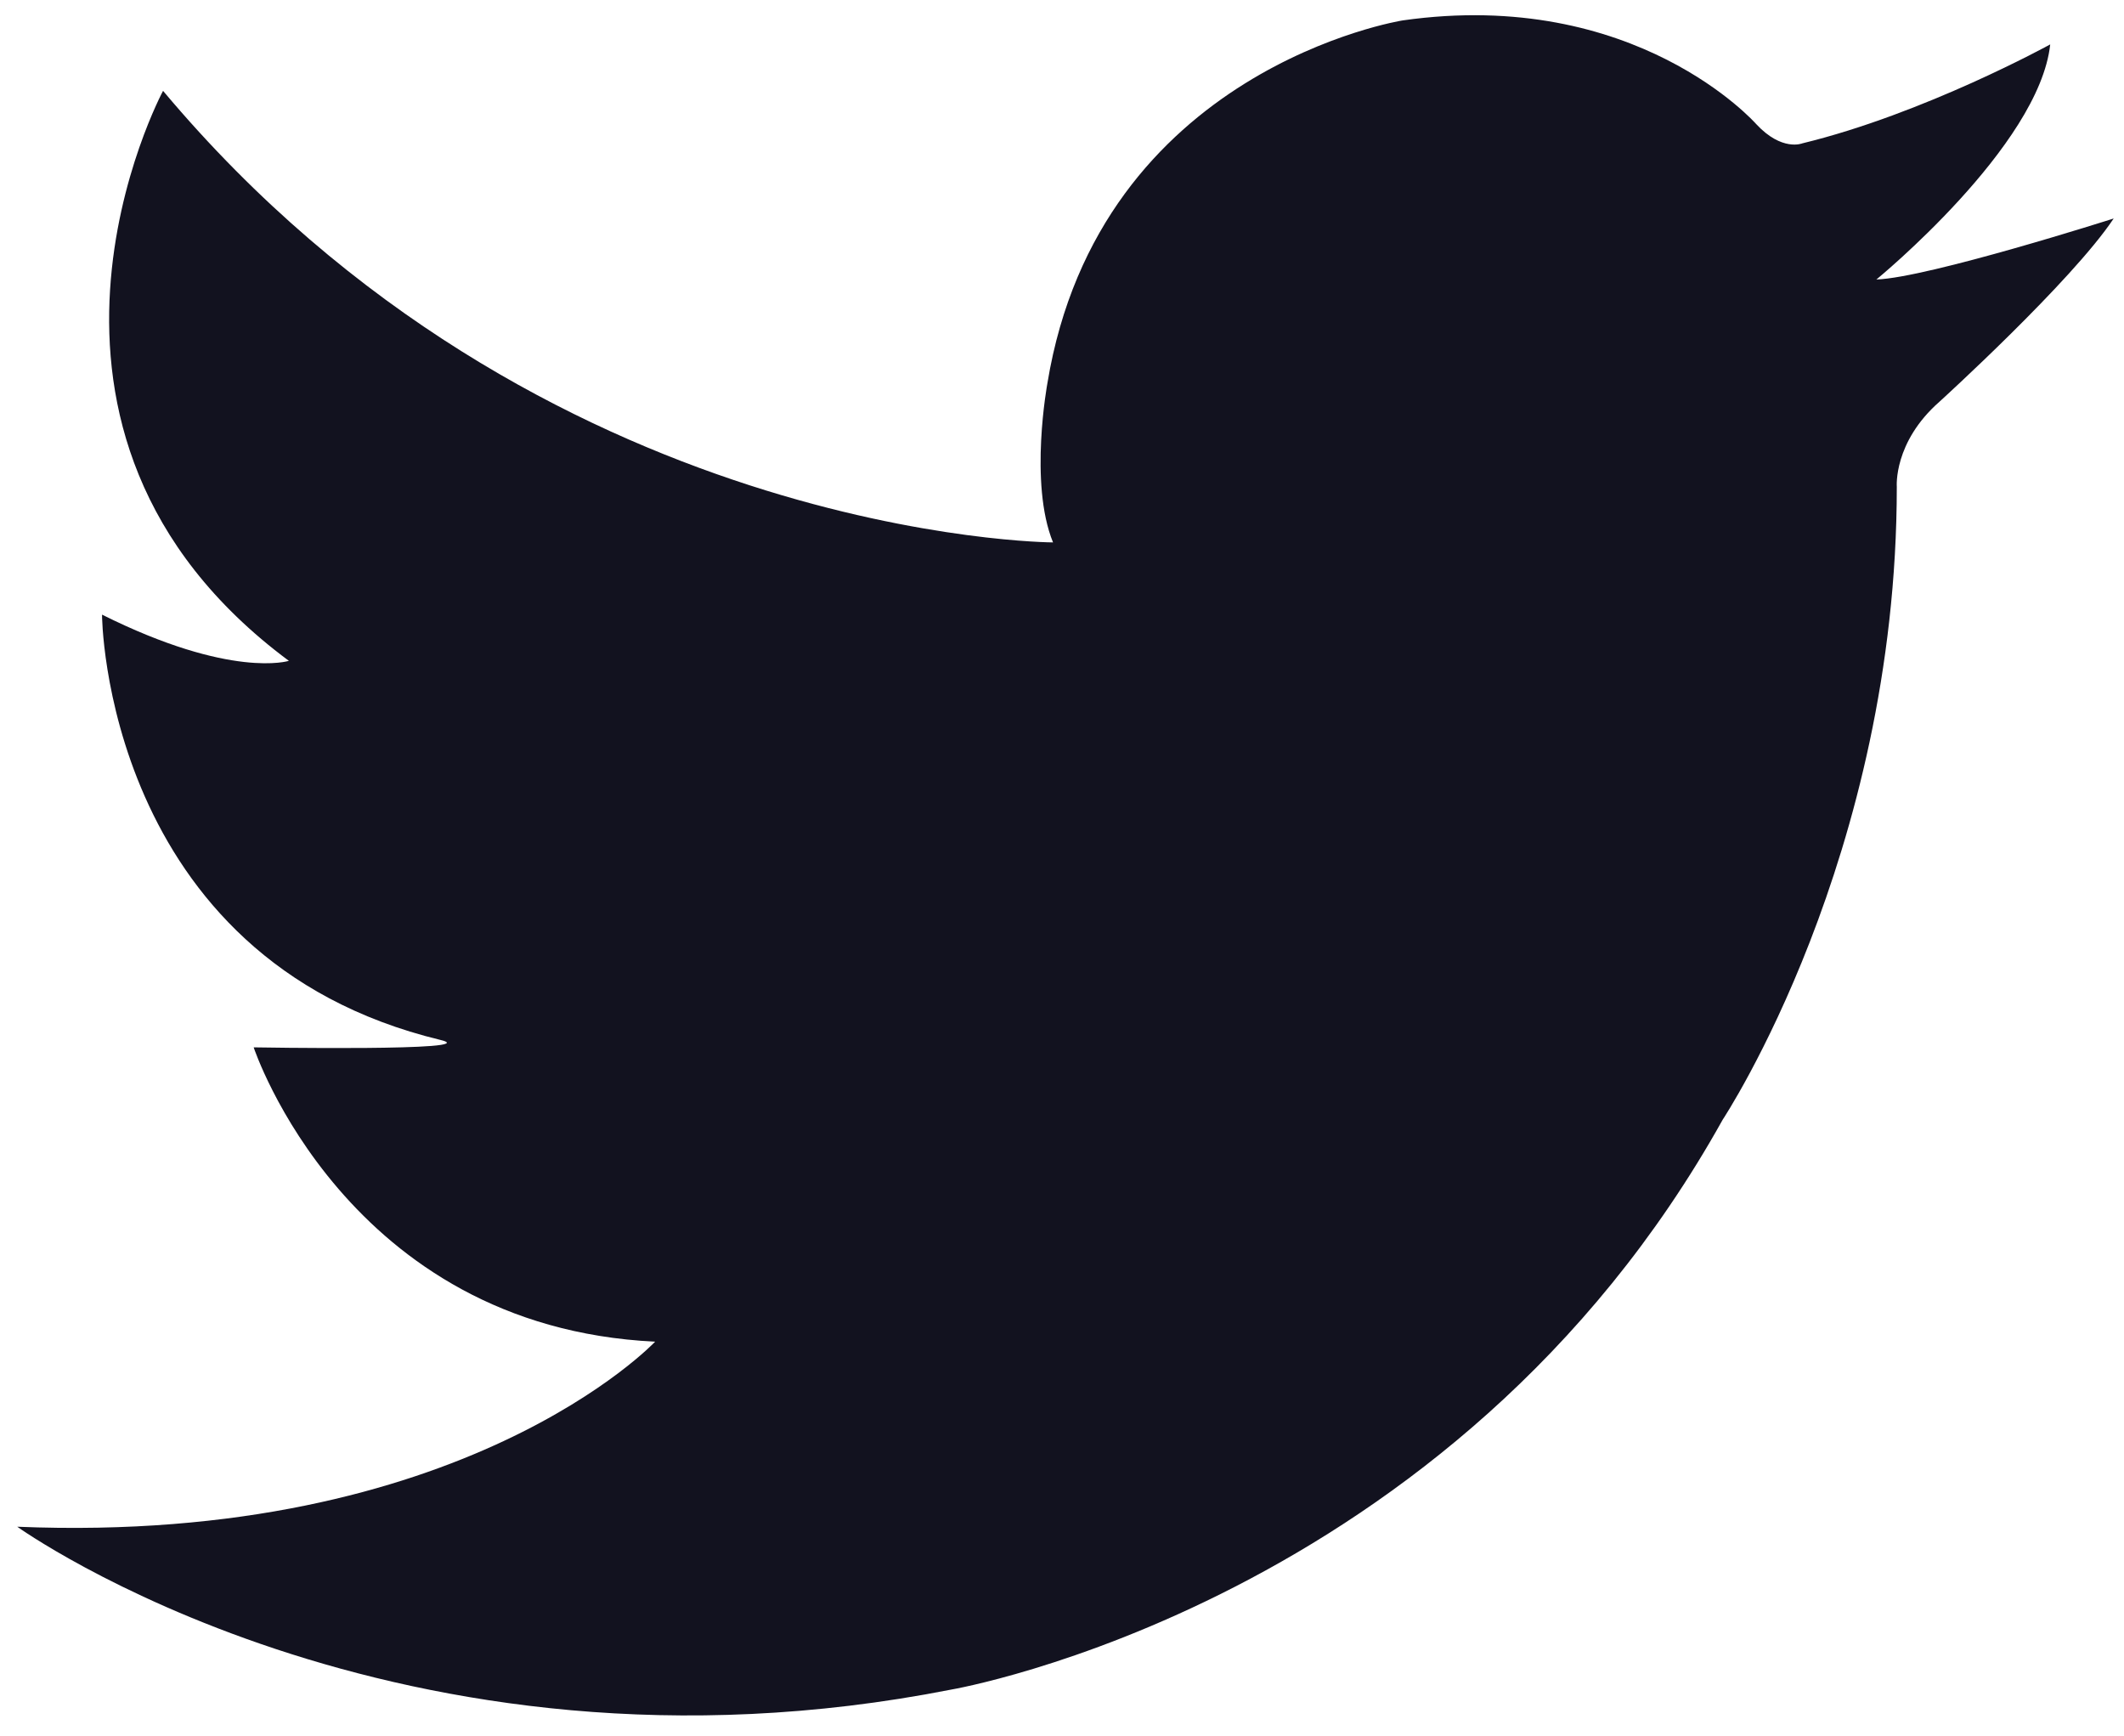 <?xml version="1.0" encoding="utf-8"?>
<!-- Generator: Adobe Illustrator 24.1.0, SVG Export Plug-In . SVG Version: 6.00 Build 0)  -->
<svg version="1.1" id="Слой_1" xmlns="http://www.w3.org/2000/svg" xmlns:xlink="http://www.w3.org/1999/xlink" x="0px" y="0px"
	 viewBox="0 0 947 774" style="enable-background:new 0 0 947 774;" xml:space="preserve">
<style type="text/css">
	.st0{fill:#12121F;}
</style>
<path class="st0" d="M196.4,463.6c21.2,5.1-83.3,3.3-83.3,3.3s41.2,124.6,179,131.2c0,0-85.4,90.7-284.4,82.5
	c0,0,168.9,121.3,416.4,72.6c0,0,223.6-38,344-254.1c0,0,77.6-117.1,77.6-282.1c0,0-1.6-19.8,19-37.9c0,0,59-53.6,77.7-81.7
	c0,0-82.7,26.4-105.8,27.2c0,0,72.6-59.4,77.5-104.8c0,0-56.1,30.9-110.5,44.1c0,0-9.1,3.8-20.6-8.6c0,0-53.6-61-157.6-46.2
	c0,0-135.3,21.4-158.4,161.7c0,0-8.3,44.6,2.5,71c0,0-228.5-0.8-396.8-201.3c0,0-81.7,151.8,56.1,254.1c0,0-25.6,8.2-83.3-20.6
	C45.4,273.8,46.2,427.3,196.4,463.6z"/>
</svg>
